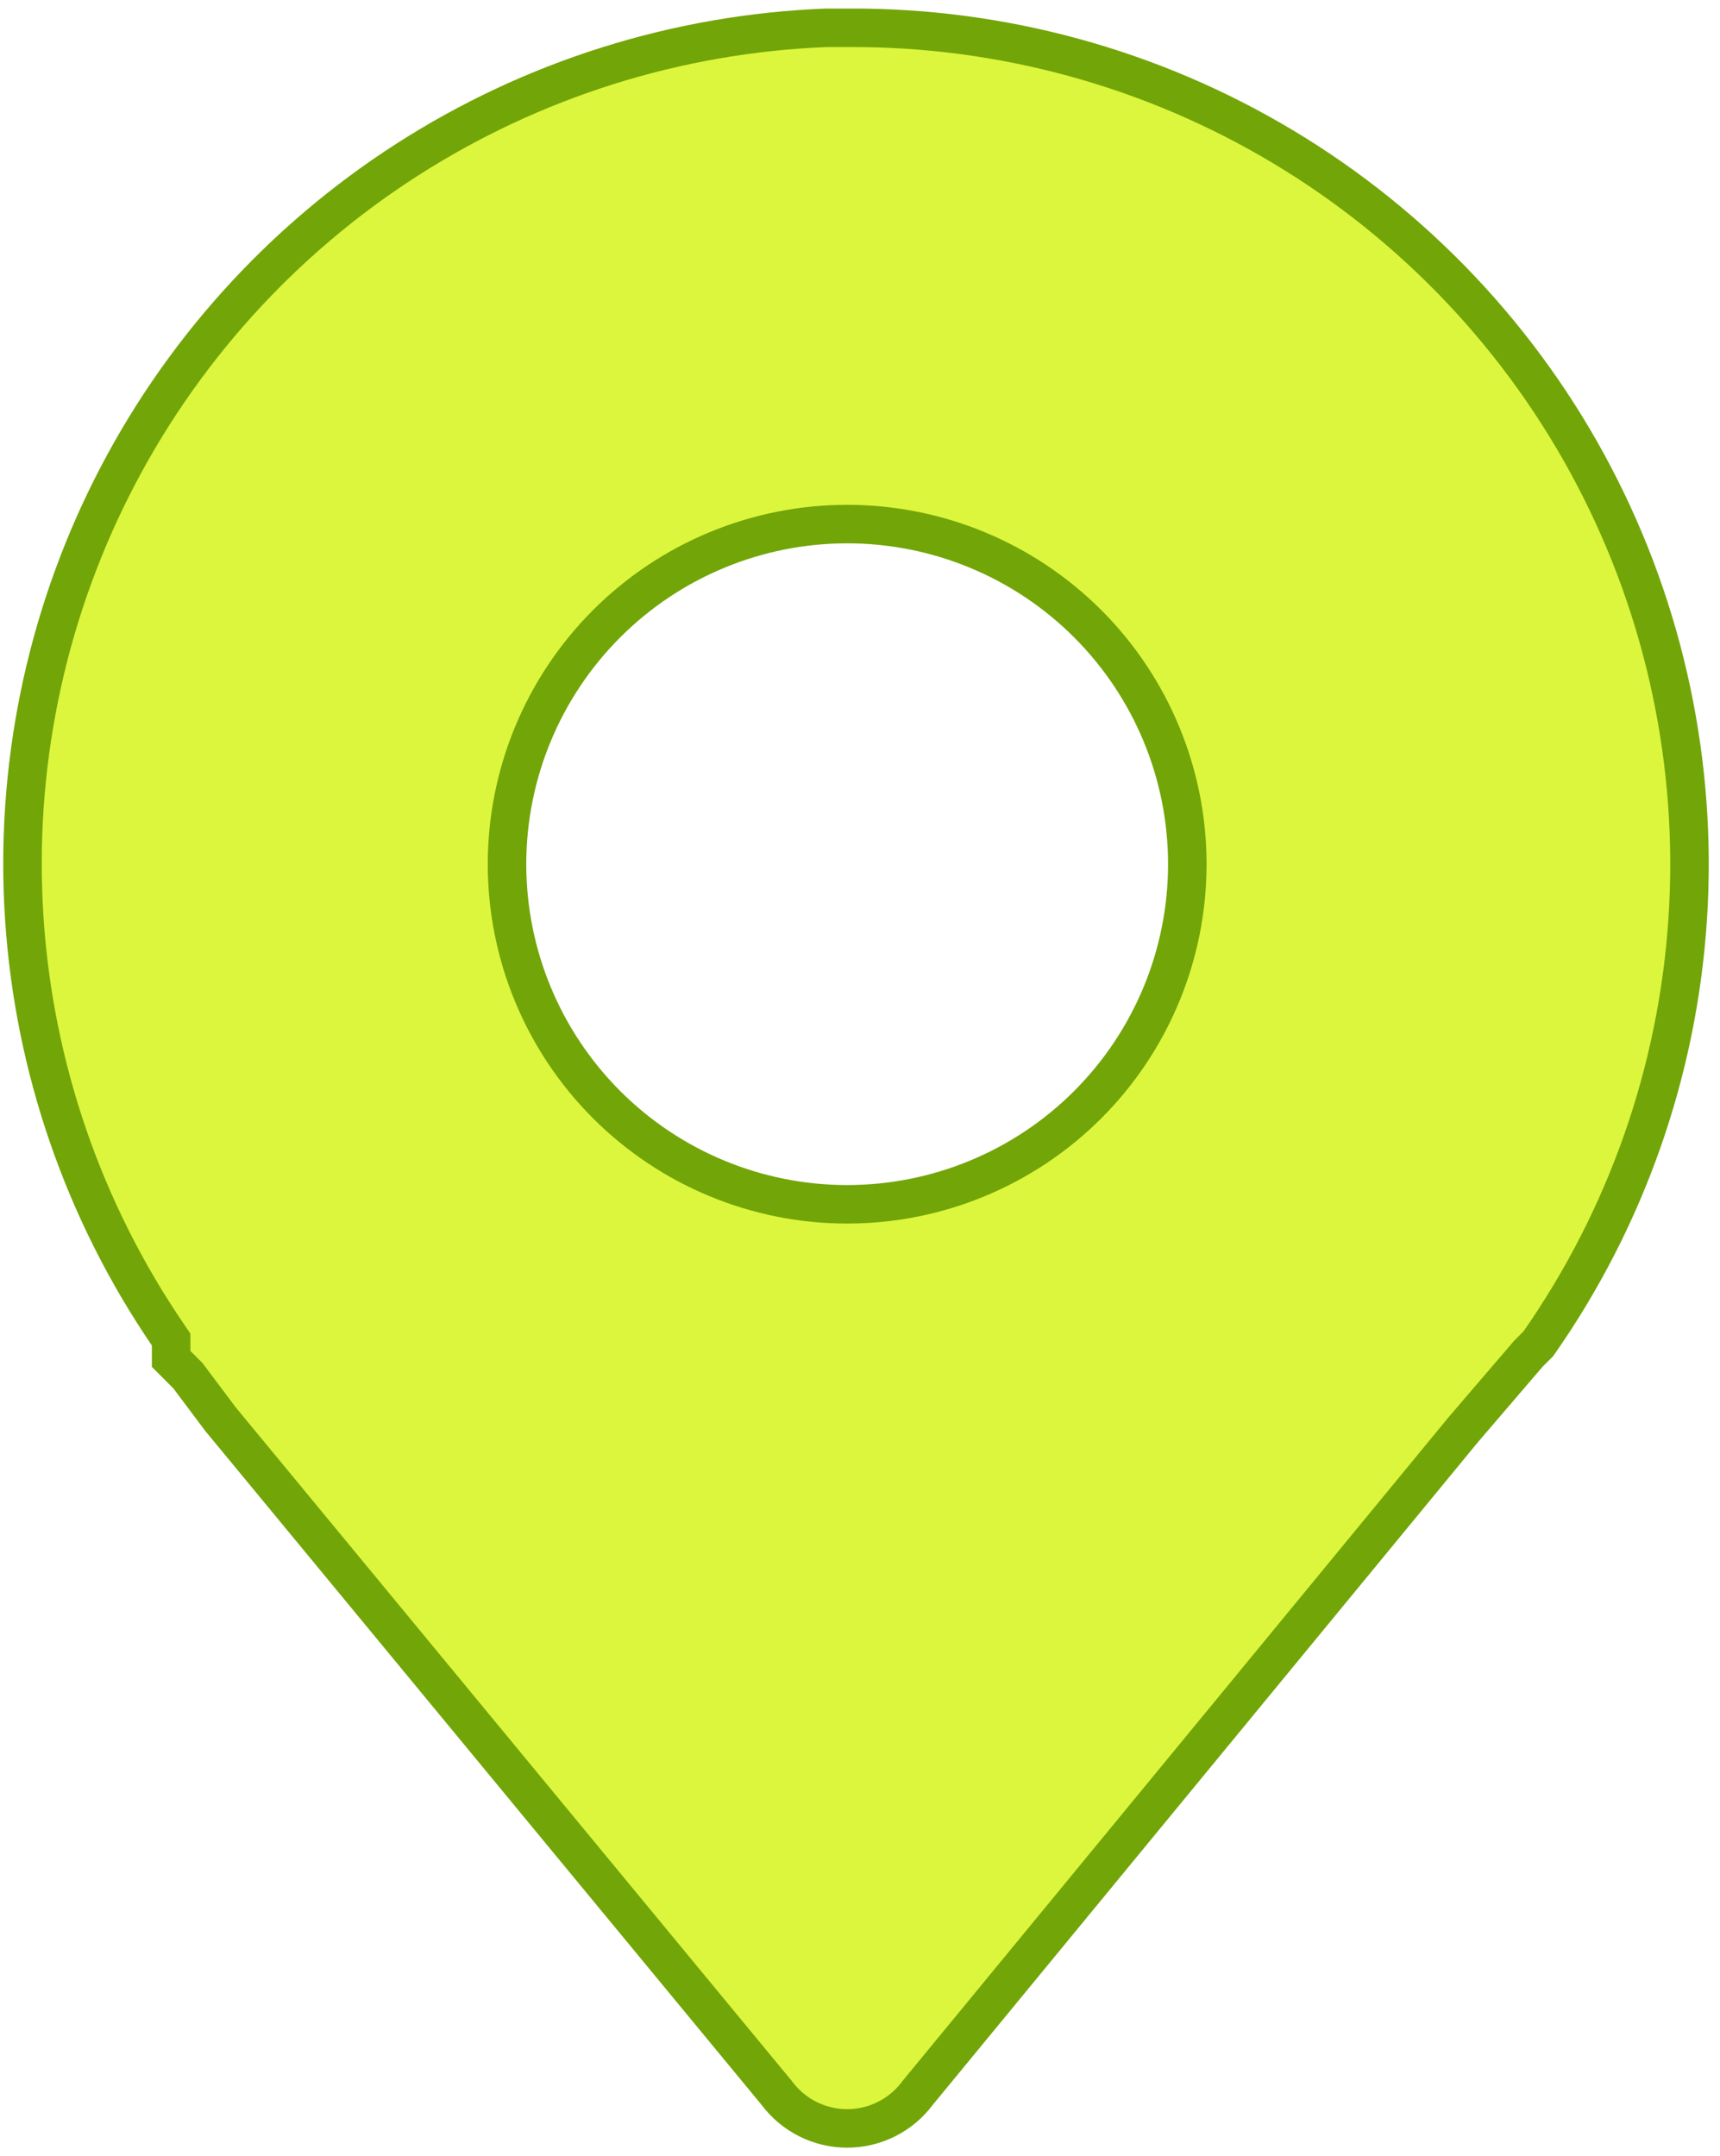 <svg width="134" height="168" viewBox="0 0 134 168" fill="none" xmlns="http://www.w3.org/2000/svg">
<path d="M66 2.167L66.01 2.167C77.979 2.084 89.74 5.3 100.002 11.462C110.263 17.623 118.63 26.491 124.184 37.094C129.738 47.697 132.264 59.624 131.486 71.569C130.711 83.47 126.684 94.929 119.847 104.698L119.106 105.439L119.065 105.48L119.028 105.524L114.028 111.357L114.018 111.369L114.008 111.38L71.508 163.047L71.487 163.073L71.467 163.1C70.83 163.949 70.005 164.637 69.056 165.112C68.107 165.586 67.061 165.833 66 165.833C64.939 165.833 63.893 165.586 62.944 165.112C61.995 164.637 61.17 163.949 60.533 163.1L60.512 163.072L60.49 163.045L17.179 110.572L14.7 107.267L14.636 107.181L14.561 107.106L13.333 105.879V104.833V104.371L13.073 103.988C6.518 94.372 2.657 83.177 1.893 71.564C1.129 59.951 3.488 48.346 8.725 37.954C13.963 27.561 21.888 18.761 31.677 12.468C41.459 6.179 52.744 2.623 64.362 2.167L66 2.167ZM84.738 86.072C89.708 81.102 92.5 74.362 92.5 67.333C92.5 60.305 89.708 53.565 84.738 48.595C79.769 43.625 73.028 40.833 66 40.833C58.972 40.833 52.231 43.625 47.262 48.595C42.292 53.565 39.5 60.305 39.5 67.333C39.5 74.362 42.292 81.102 47.262 86.072C52.231 91.041 58.972 93.833 66 93.833C73.028 93.833 79.769 91.041 84.738 86.072Z" fill="#DCF63D" stroke="#72A507" stroke-width="3"/>
</svg>
